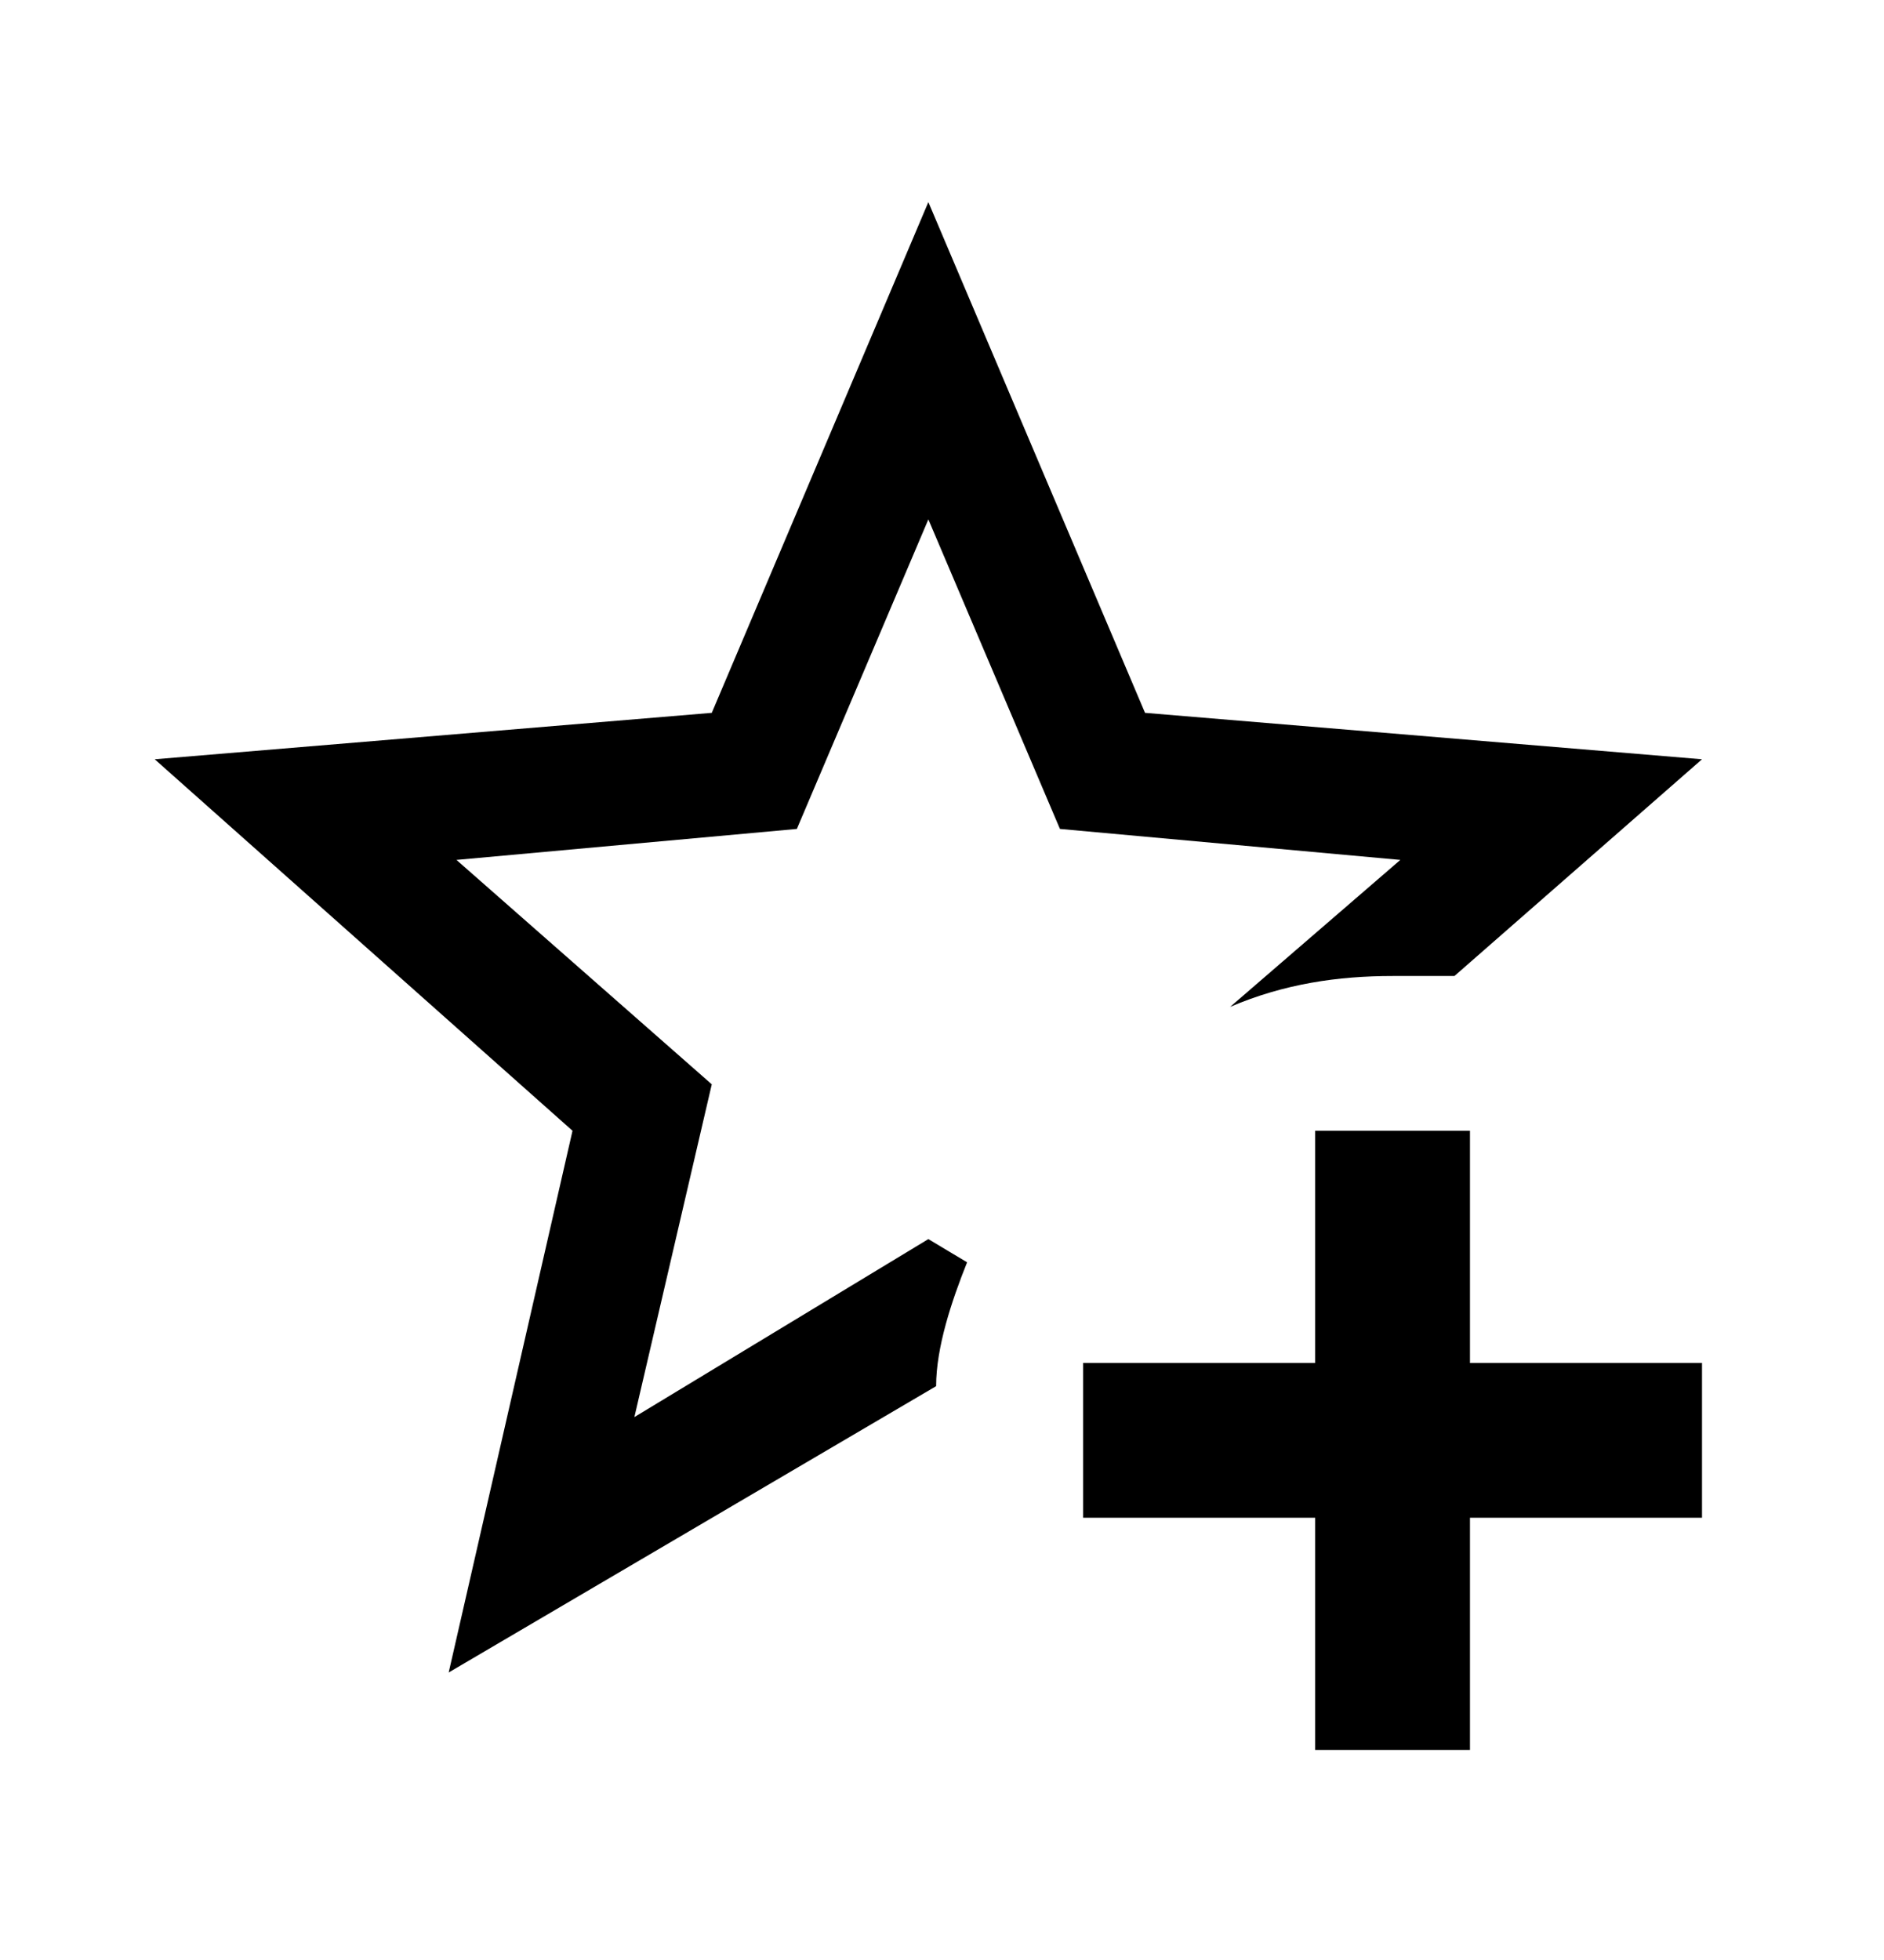 <svg width="25" height="26" viewBox="0 0 25 26" fill="none" xmlns="http://www.w3.org/2000/svg">
<path d="M5.954 22.186L7.597 15L2.053 10.072L9.445 9.456L12.319 2.681L15.194 9.456L22.585 10.072L19.3 12.947H18.479C17.76 12.947 17.042 13.049 16.323 13.357L18.582 11.407L14.065 10.996L12.319 6.89L10.574 10.996L6.057 11.407L9.445 14.384L8.418 18.798L12.319 16.437L12.833 16.745C12.627 17.259 12.422 17.874 12.422 18.388L5.954 22.186ZM17.452 15V18.08H14.373V20.133H17.452V23.213H19.506V20.133H22.585V18.08H19.506V15H17.452Z" fill="black"/>
</svg>
